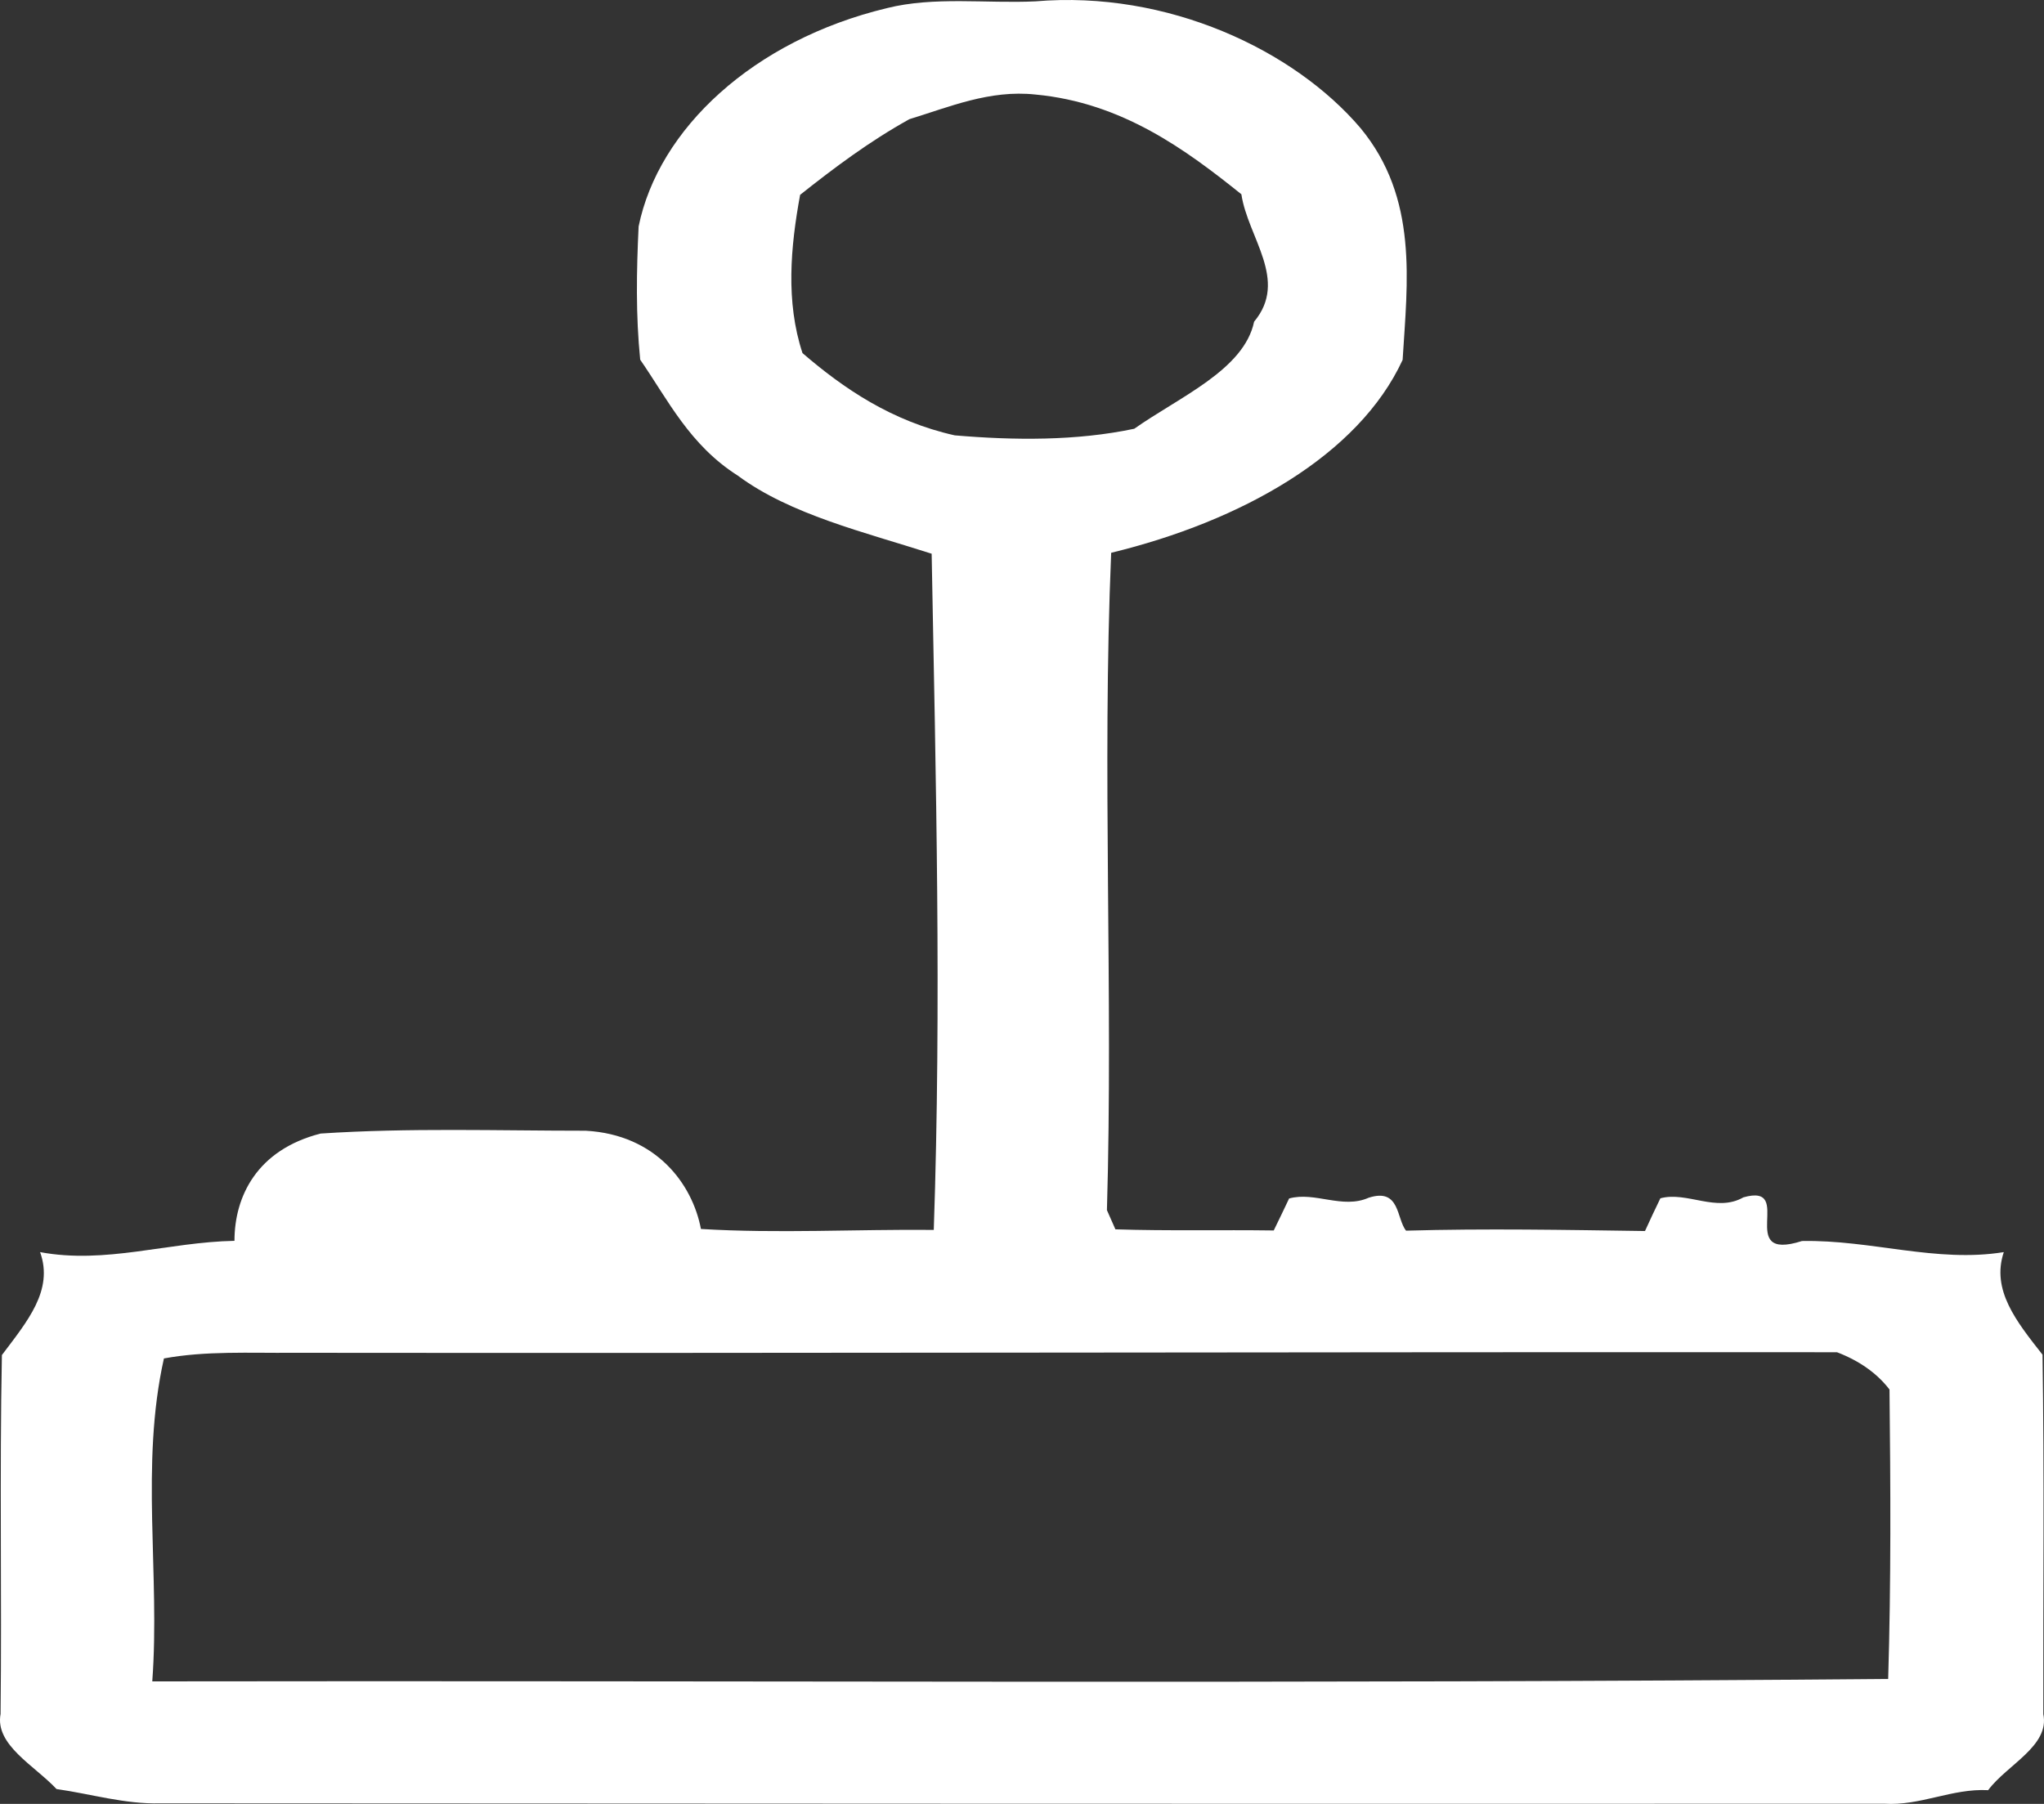 <svg width="145" height="128" viewBox="0 0 145 128" fill="none" xmlns="http://www.w3.org/2000/svg">
<rect x="0" y="0" width="145" height="128" fill="#333333" stroke="none"/>
<path d="M62.911 0.578C66.26 -0.263 69.966 0.257 73.446 0.097C82.833 -0.704 91.807 3.556 96.51 9.084C100.63 14.065 99.84 20.008 99.501 25.536C96.378 32.306 88.063 36.98 78.826 39.224C78.168 54.754 78.977 70.324 78.525 85.868L79.127 87.23C82.871 87.35 86.615 87.257 90.358 87.31C90.64 86.736 91.186 85.601 91.449 85.04C93.274 84.533 95.231 85.815 97.093 84.987C99.332 84.266 99.049 86.469 99.746 87.324C105.389 87.163 111.052 87.27 116.695 87.35C116.959 86.763 117.504 85.601 117.786 85.027C119.686 84.519 121.756 86.055 123.675 84.96C127.437 83.892 123.016 89.594 127.832 88.058C132.761 87.965 137.351 89.621 142.148 88.846C141.245 91.543 143.051 93.774 144.895 96.124C145.026 104.63 144.932 113.136 144.951 121.629C145.421 123.886 142.374 125.222 141.038 127.024C138.461 126.891 136.241 128.146 133.664 127.986C92.898 127.999 52.151 127.986 11.385 127.959C8.845 128.026 6.456 127.291 4.01 126.944C2.449 125.275 -0.373 123.819 0.041 121.616C0.135 113.136 -0.034 104.644 0.135 96.15C1.922 93.774 3.822 91.557 2.844 88.846C7.491 89.714 11.893 88.138 16.633 88.045C16.633 84.893 18.232 81.582 22.747 80.433C28.993 80.019 35.295 80.233 41.559 80.233C46.563 80.513 49.122 84.025 49.724 87.204C55.198 87.537 60.748 87.217 66.241 87.27C66.787 71.299 66.391 55.275 66.091 39.29C61.312 37.755 56.064 36.513 52.339 33.748C48.915 31.572 47.391 28.38 45.416 25.523C45.096 22.371 45.153 19.22 45.303 16.068C46.714 9.151 53.43 2.861 62.911 0.578ZM64.51 8.457C61.651 10.046 59.168 11.915 56.76 13.825C56.082 17.51 55.725 21.41 56.929 25.055C59.845 27.566 63.25 29.889 67.727 30.891C71.941 31.251 76.362 31.291 80.463 30.423C83.661 28.167 88.251 26.244 88.966 22.825C91.43 19.874 88.515 16.843 88.063 13.785C84.15 10.647 79.617 7.281 73.446 6.707C70.21 6.36 67.351 7.589 64.51 8.457ZM11.629 96.391C9.936 103.949 11.366 111.681 10.802 119.306C51.85 119.239 92.917 119.493 133.946 119.132C134.153 112.282 134.115 105.431 134.04 98.594C133.156 97.446 131.914 96.564 130.315 95.95C93.801 95.924 57.286 96.03 20.772 95.99C17.724 96.017 14.602 95.843 11.629 96.391Z" fill="white"/>
</svg>
